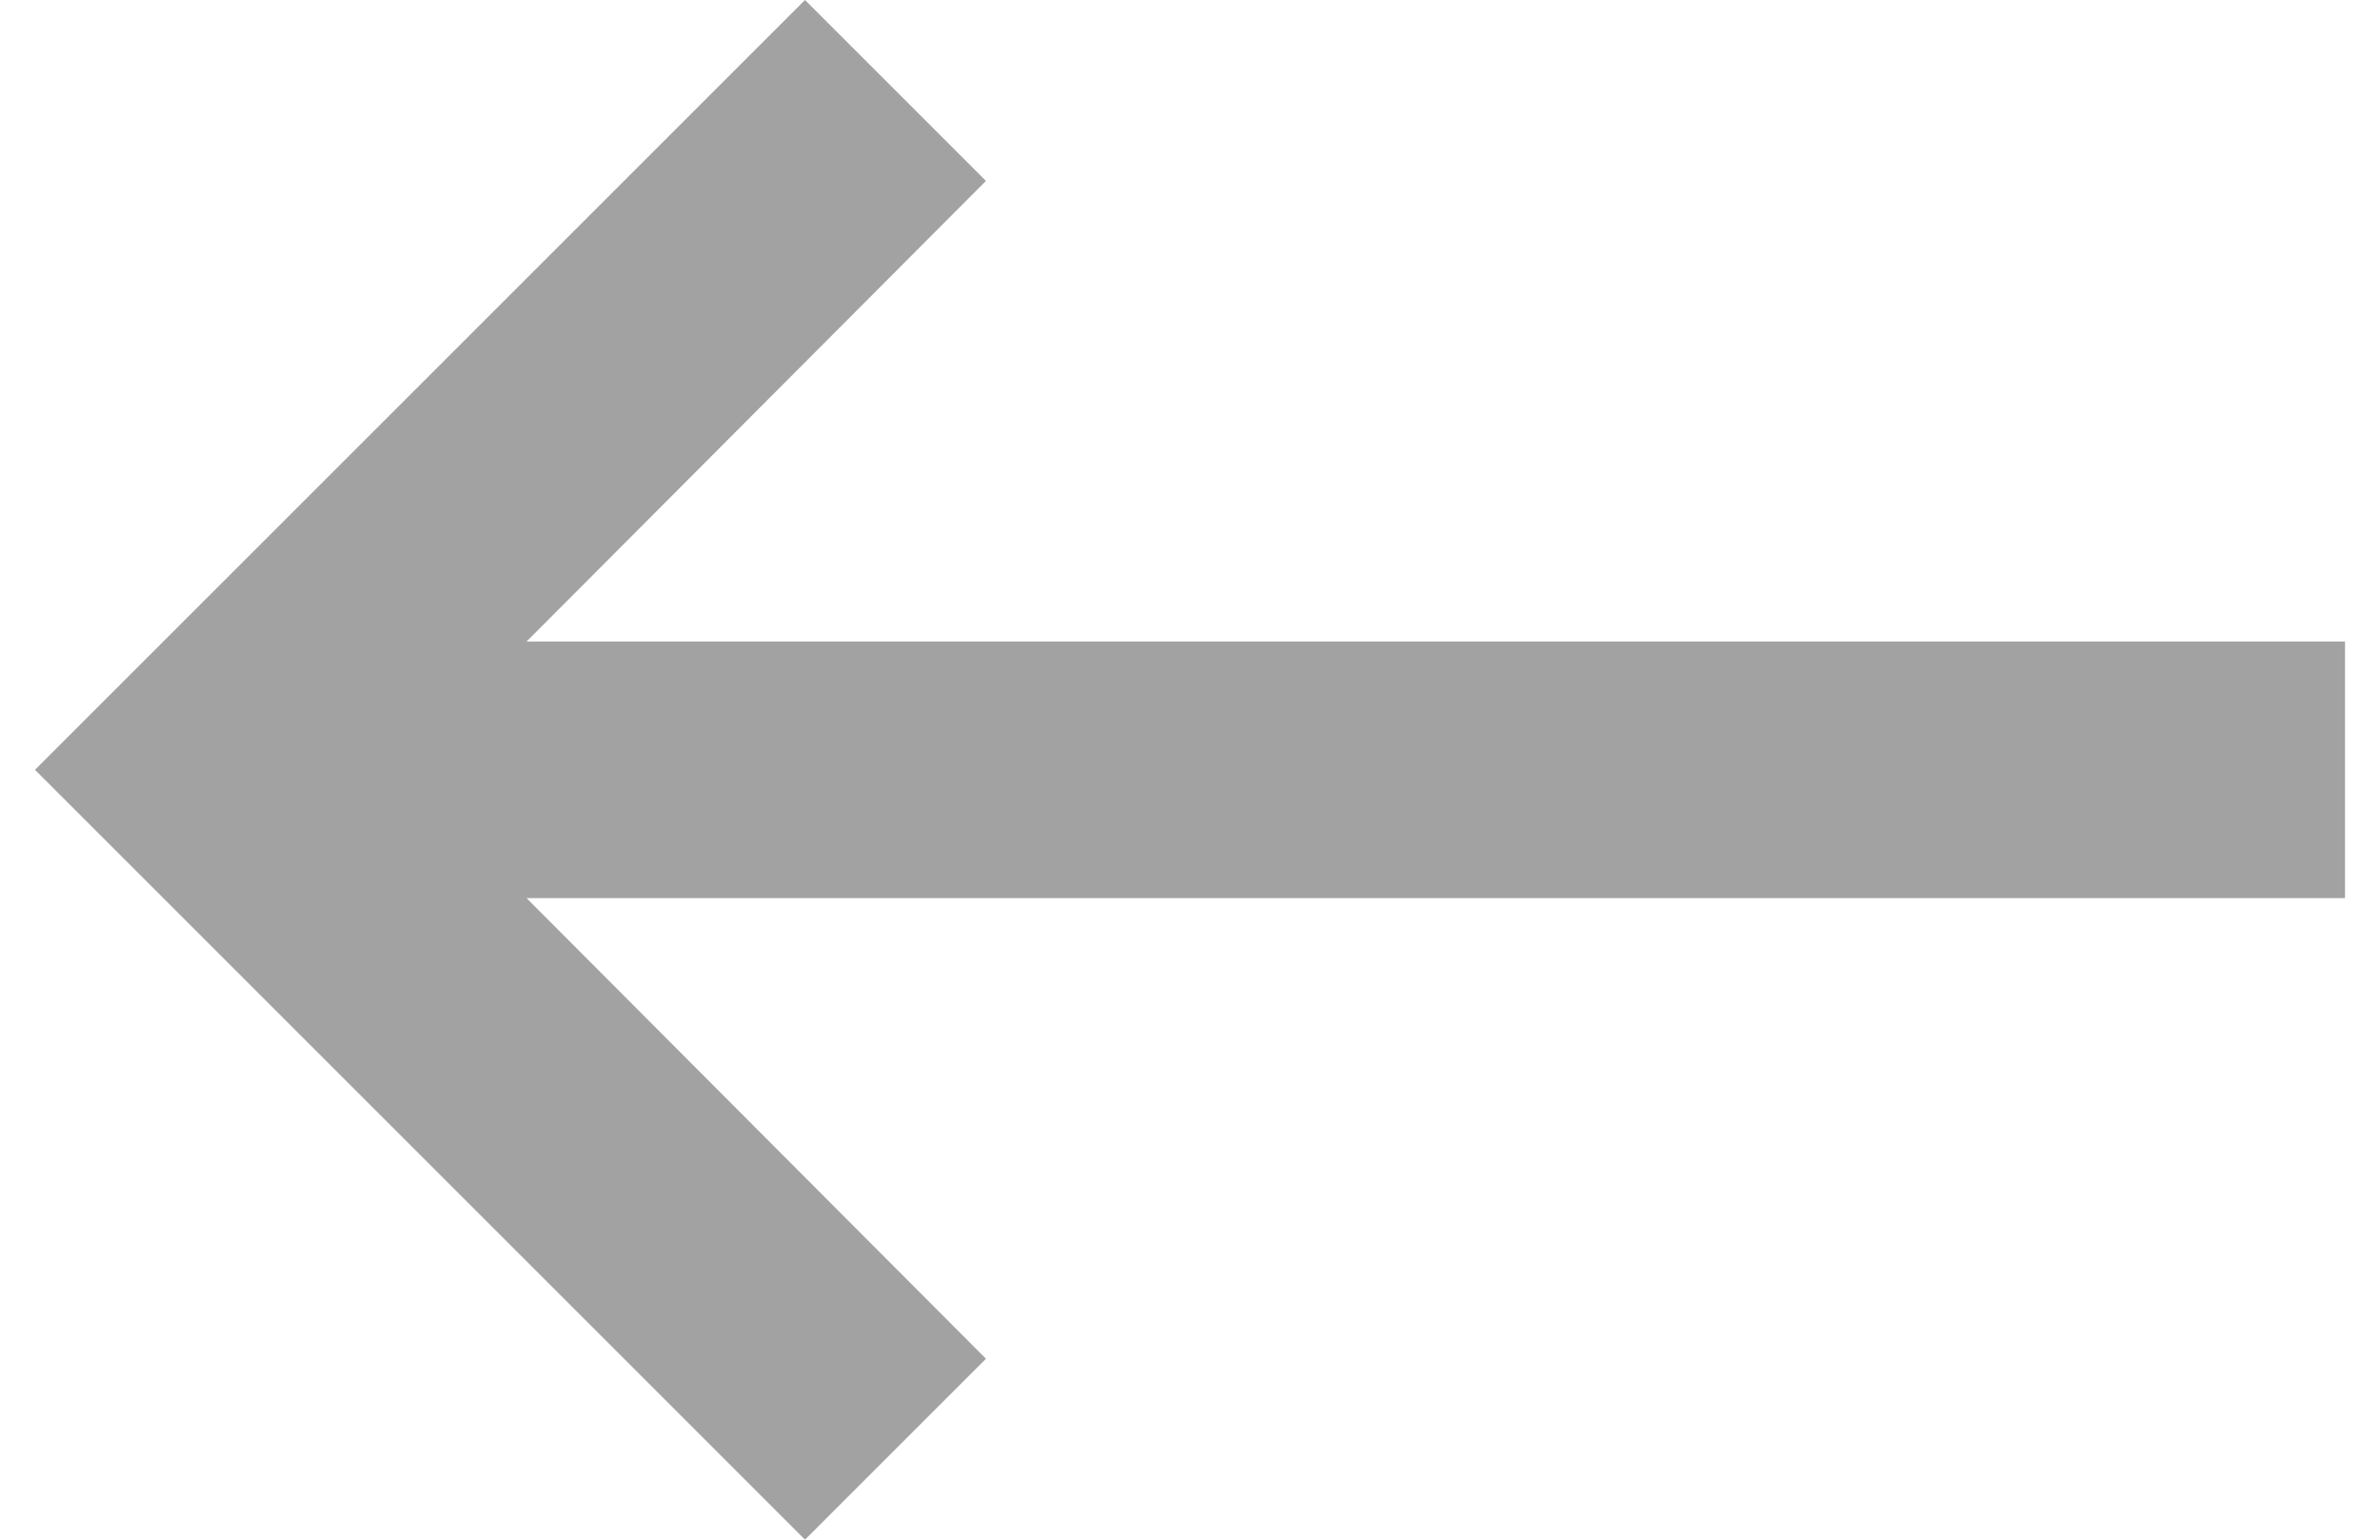 <?xml version="1.0" encoding="UTF-8"?> <svg xmlns="http://www.w3.org/2000/svg" width="34" height="22" viewBox="0 0 34 22"><g fill="none" fill-rule="evenodd" opacity=".4"><path d="M0 0L44 0 44 44 0 44z" transform="translate(-5 -11)"></path><path fill="#161616" d="M38.5 20.167L12.522 20.167 19.085 13.585 16.5 11 5.5 22 16.5 33 19.085 30.415 12.522 23.833 38.5 23.833z" transform="translate(-5 -11)"></path></g></svg> 